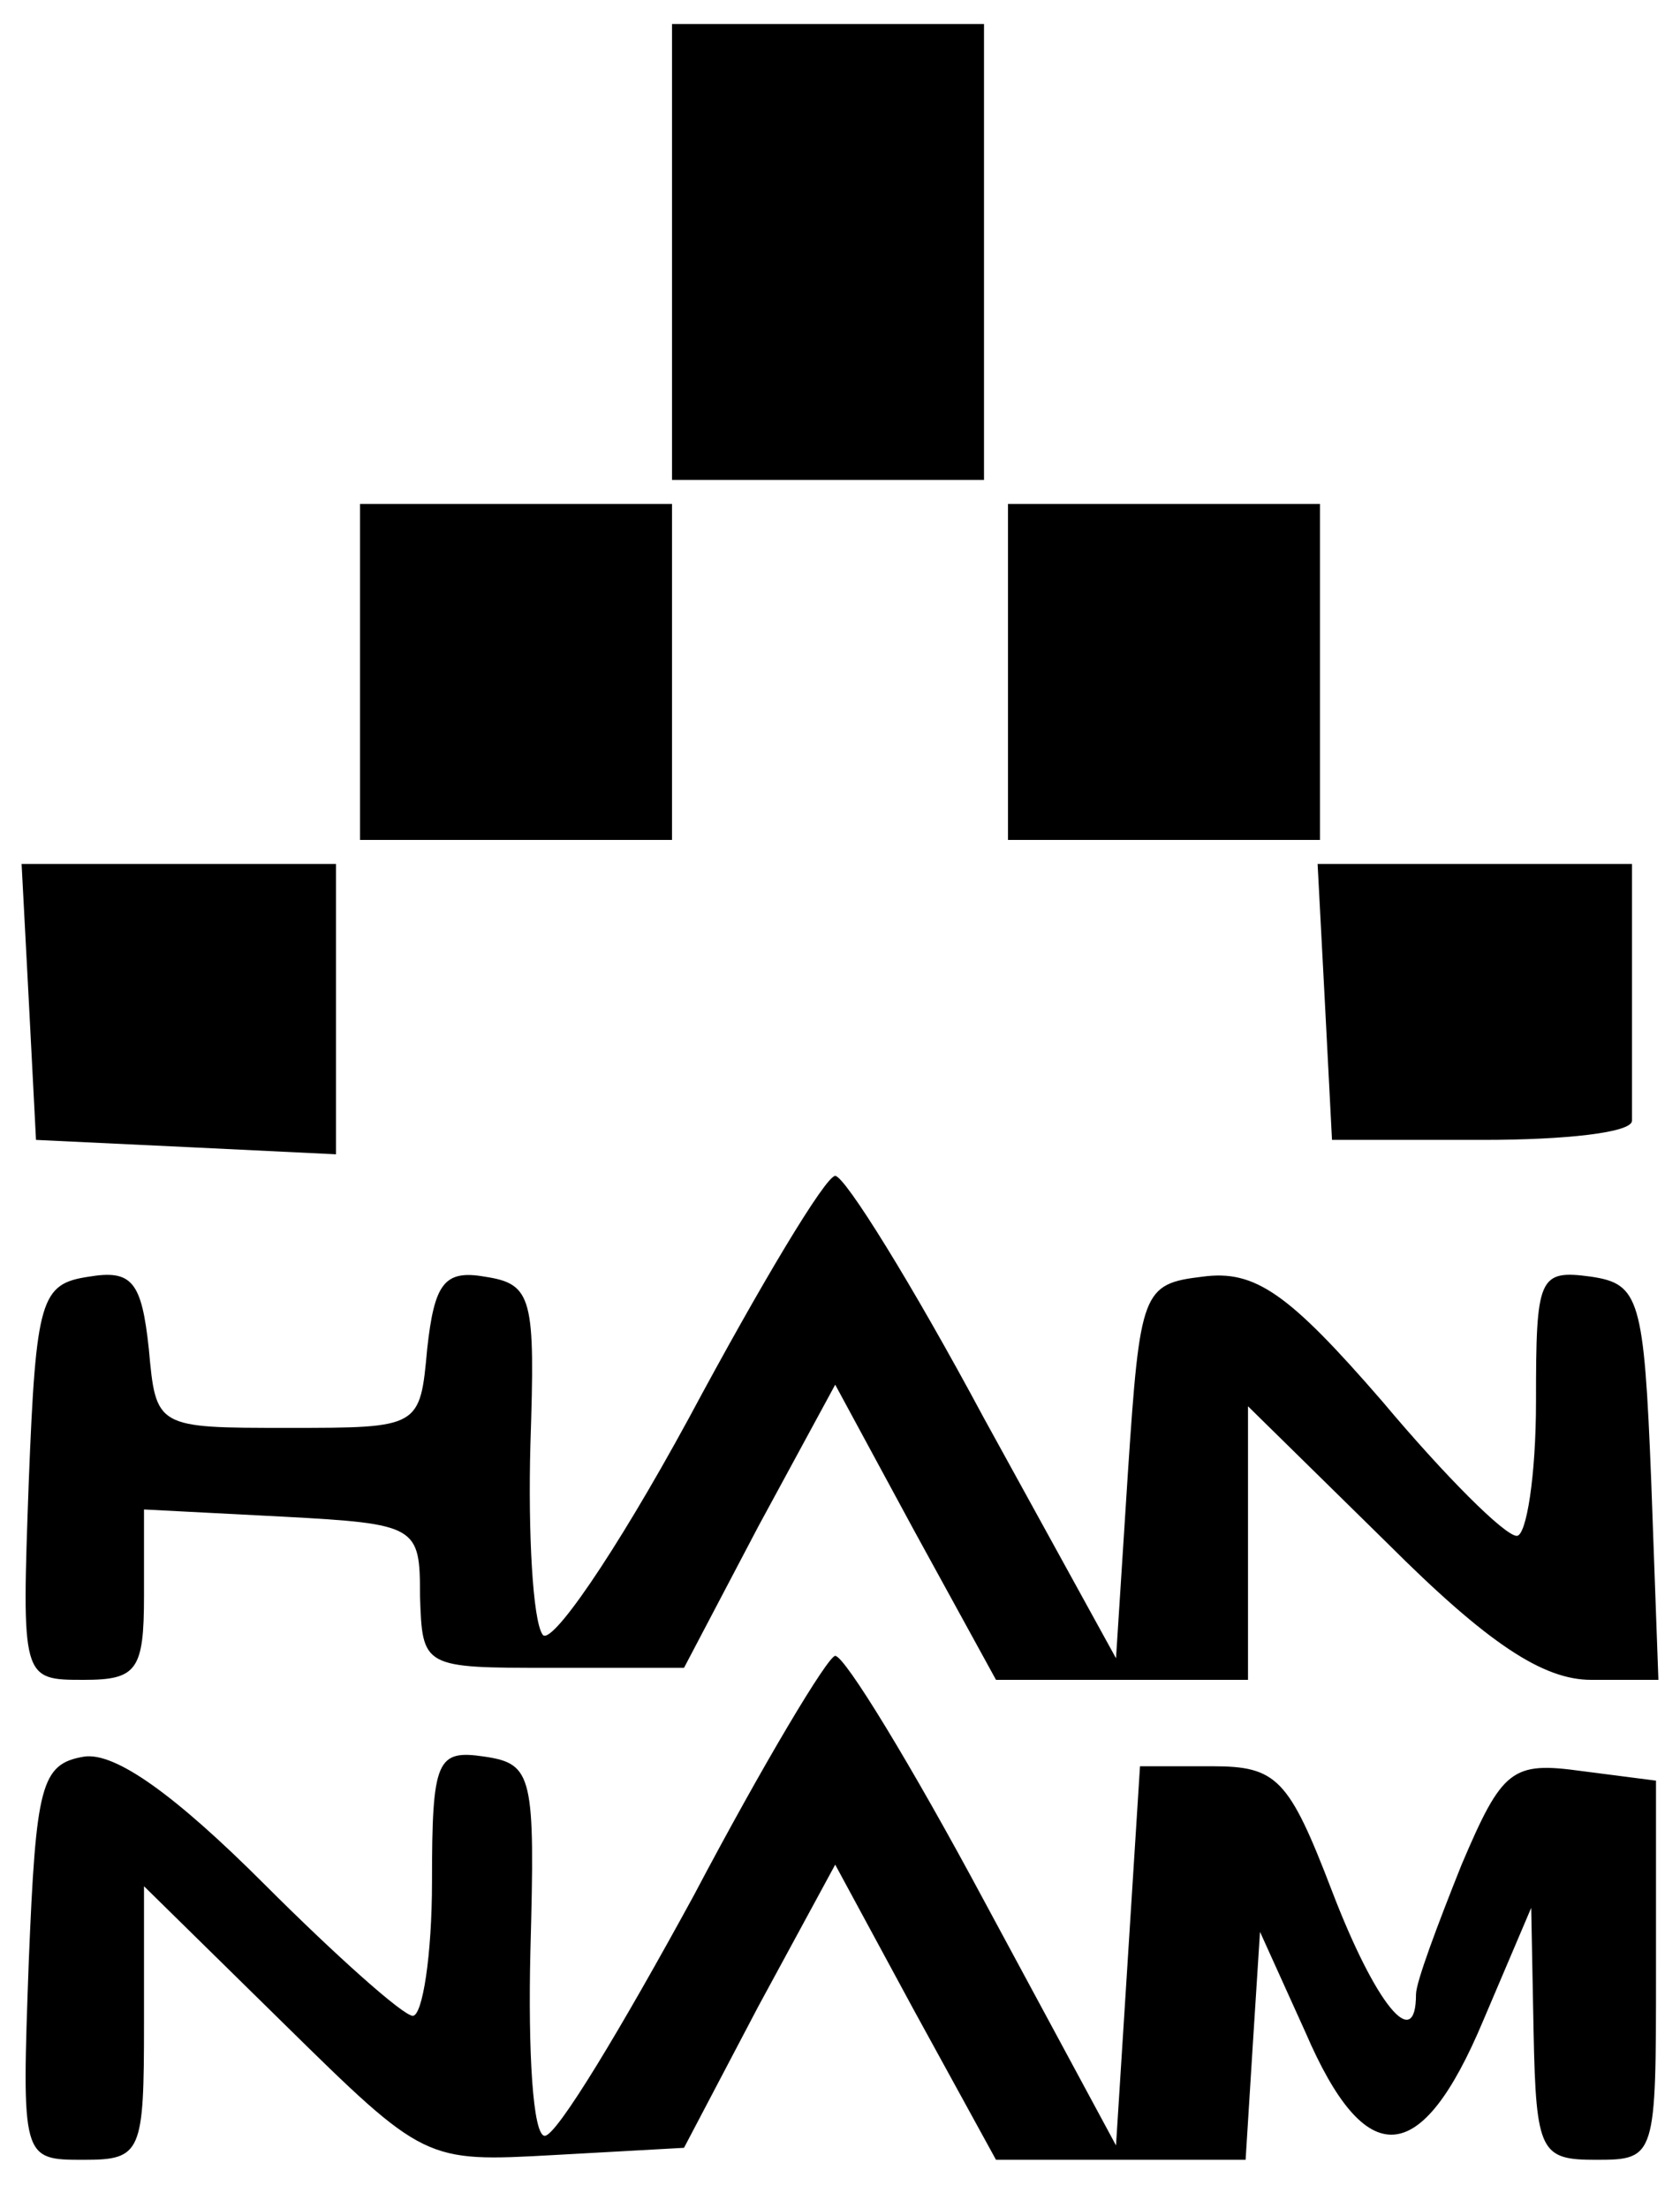 <?xml version="1.0" standalone="no"?>
<!DOCTYPE svg PUBLIC "-//W3C//DTD SVG 20010904//EN"
 "http://www.w3.org/TR/2001/REC-SVG-20010904/DTD/svg10.dtd">
<svg version="1.0" xmlns="http://www.w3.org/2000/svg"
 width="70pt" height="92pt" viewBox="0 0 70 92"
 preserveAspectRatio="xMidYMid meet">

<g transform="translate(0,92) scale(0.1,-0.1)"
fill="#000000" stroke="none">
<path d="M280 815 l0 -95 65 0 65 0 0 95 0 95 -65 0 -65 0 0 -95z"/>
<path d="M150 640 l0 -70 65 0 65 0 0 70 0 70 -65 0 -65 0 0 -70z"/>
<path d="M420 640 l0 -70 65 0 65 0 0 70 0 70 -65 0 -65 0 0 -70z"/>
<path d="M12 503 l3 -58 63 -3 62 -3 0 61 0 60 -65 0 -66 0 3 -57z"/>
<path d="M552 503 l3 -58 63 0 c34 0 62 3 62 8 0 4 0 30 0 57 l0 50 -65 0 -66
0 3 -57z"/>
<path d="M287 329 c-31 -57 -58 -96 -61 -90 -4 6 -6 42 -5 79 2 61 1 67 -19
70 -17 3 -21 -3 -24 -30 -3 -33 -3 -33 -58 -33 -55 0 -55 0 -58 33 -3 28 -7
33 -25 30 -20 -3 -22 -9 -25 -85 -3 -83 -3 -83 23 -83 22 0 25 4 25 35 l0 36
58 -3 c56 -3 57 -4 57 -33 1 -30 1 -30 55 -30 l55 0 31 59 32 59 33 -61 34
-62 53 0 52 0 0 57 0 57 58 -57 c42 -42 65 -57 85 -57 l28 0 -3 83 c-3 76 -5
82 -25 85 -22 3 -23 0 -23 -52 0 -31 -4 -56 -8 -56 -5 0 -30 25 -56 56 -39 45
-53 55 -75 52 -25 -3 -26 -6 -31 -81 l-5 -78 -55 100 c-30 56 -58 101 -62 101
-4 0 -31 -45 -61 -101z"/>
<path d="M289 130 c-30 -55 -57 -100 -62 -100 -5 0 -7 35 -6 77 2 73 1 78 -19
81 -20 3 -22 -1 -22 -52 0 -31 -4 -56 -8 -56 -4 0 -32 25 -62 55 -37 37 -62
55 -75 53 -18 -3 -20 -12 -23 -85 -3 -83 -3 -83 23 -83 24 0 25 3 25 57 l0 57
58 -57 c59 -58 59 -58 113 -55 l54 3 31 59 32 59 33 -61 34 -62 52 0 52 0 3
48 3 47 19 -42 c25 -58 48 -57 74 5 l20 47 1 -52 c1 -50 3 -53 26 -53 25 0 25
1 25 79 l0 79 -31 4 c-29 4 -33 1 -50 -39 -10 -25 -19 -49 -19 -54 0 -25 -17
-4 -35 43 -18 47 -23 52 -50 52 l-30 0 -5 -79 -5 -79 -55 102 c-30 56 -58 102
-62 102 -3 0 -30 -45 -59 -100z"/>
</g>
</svg>
